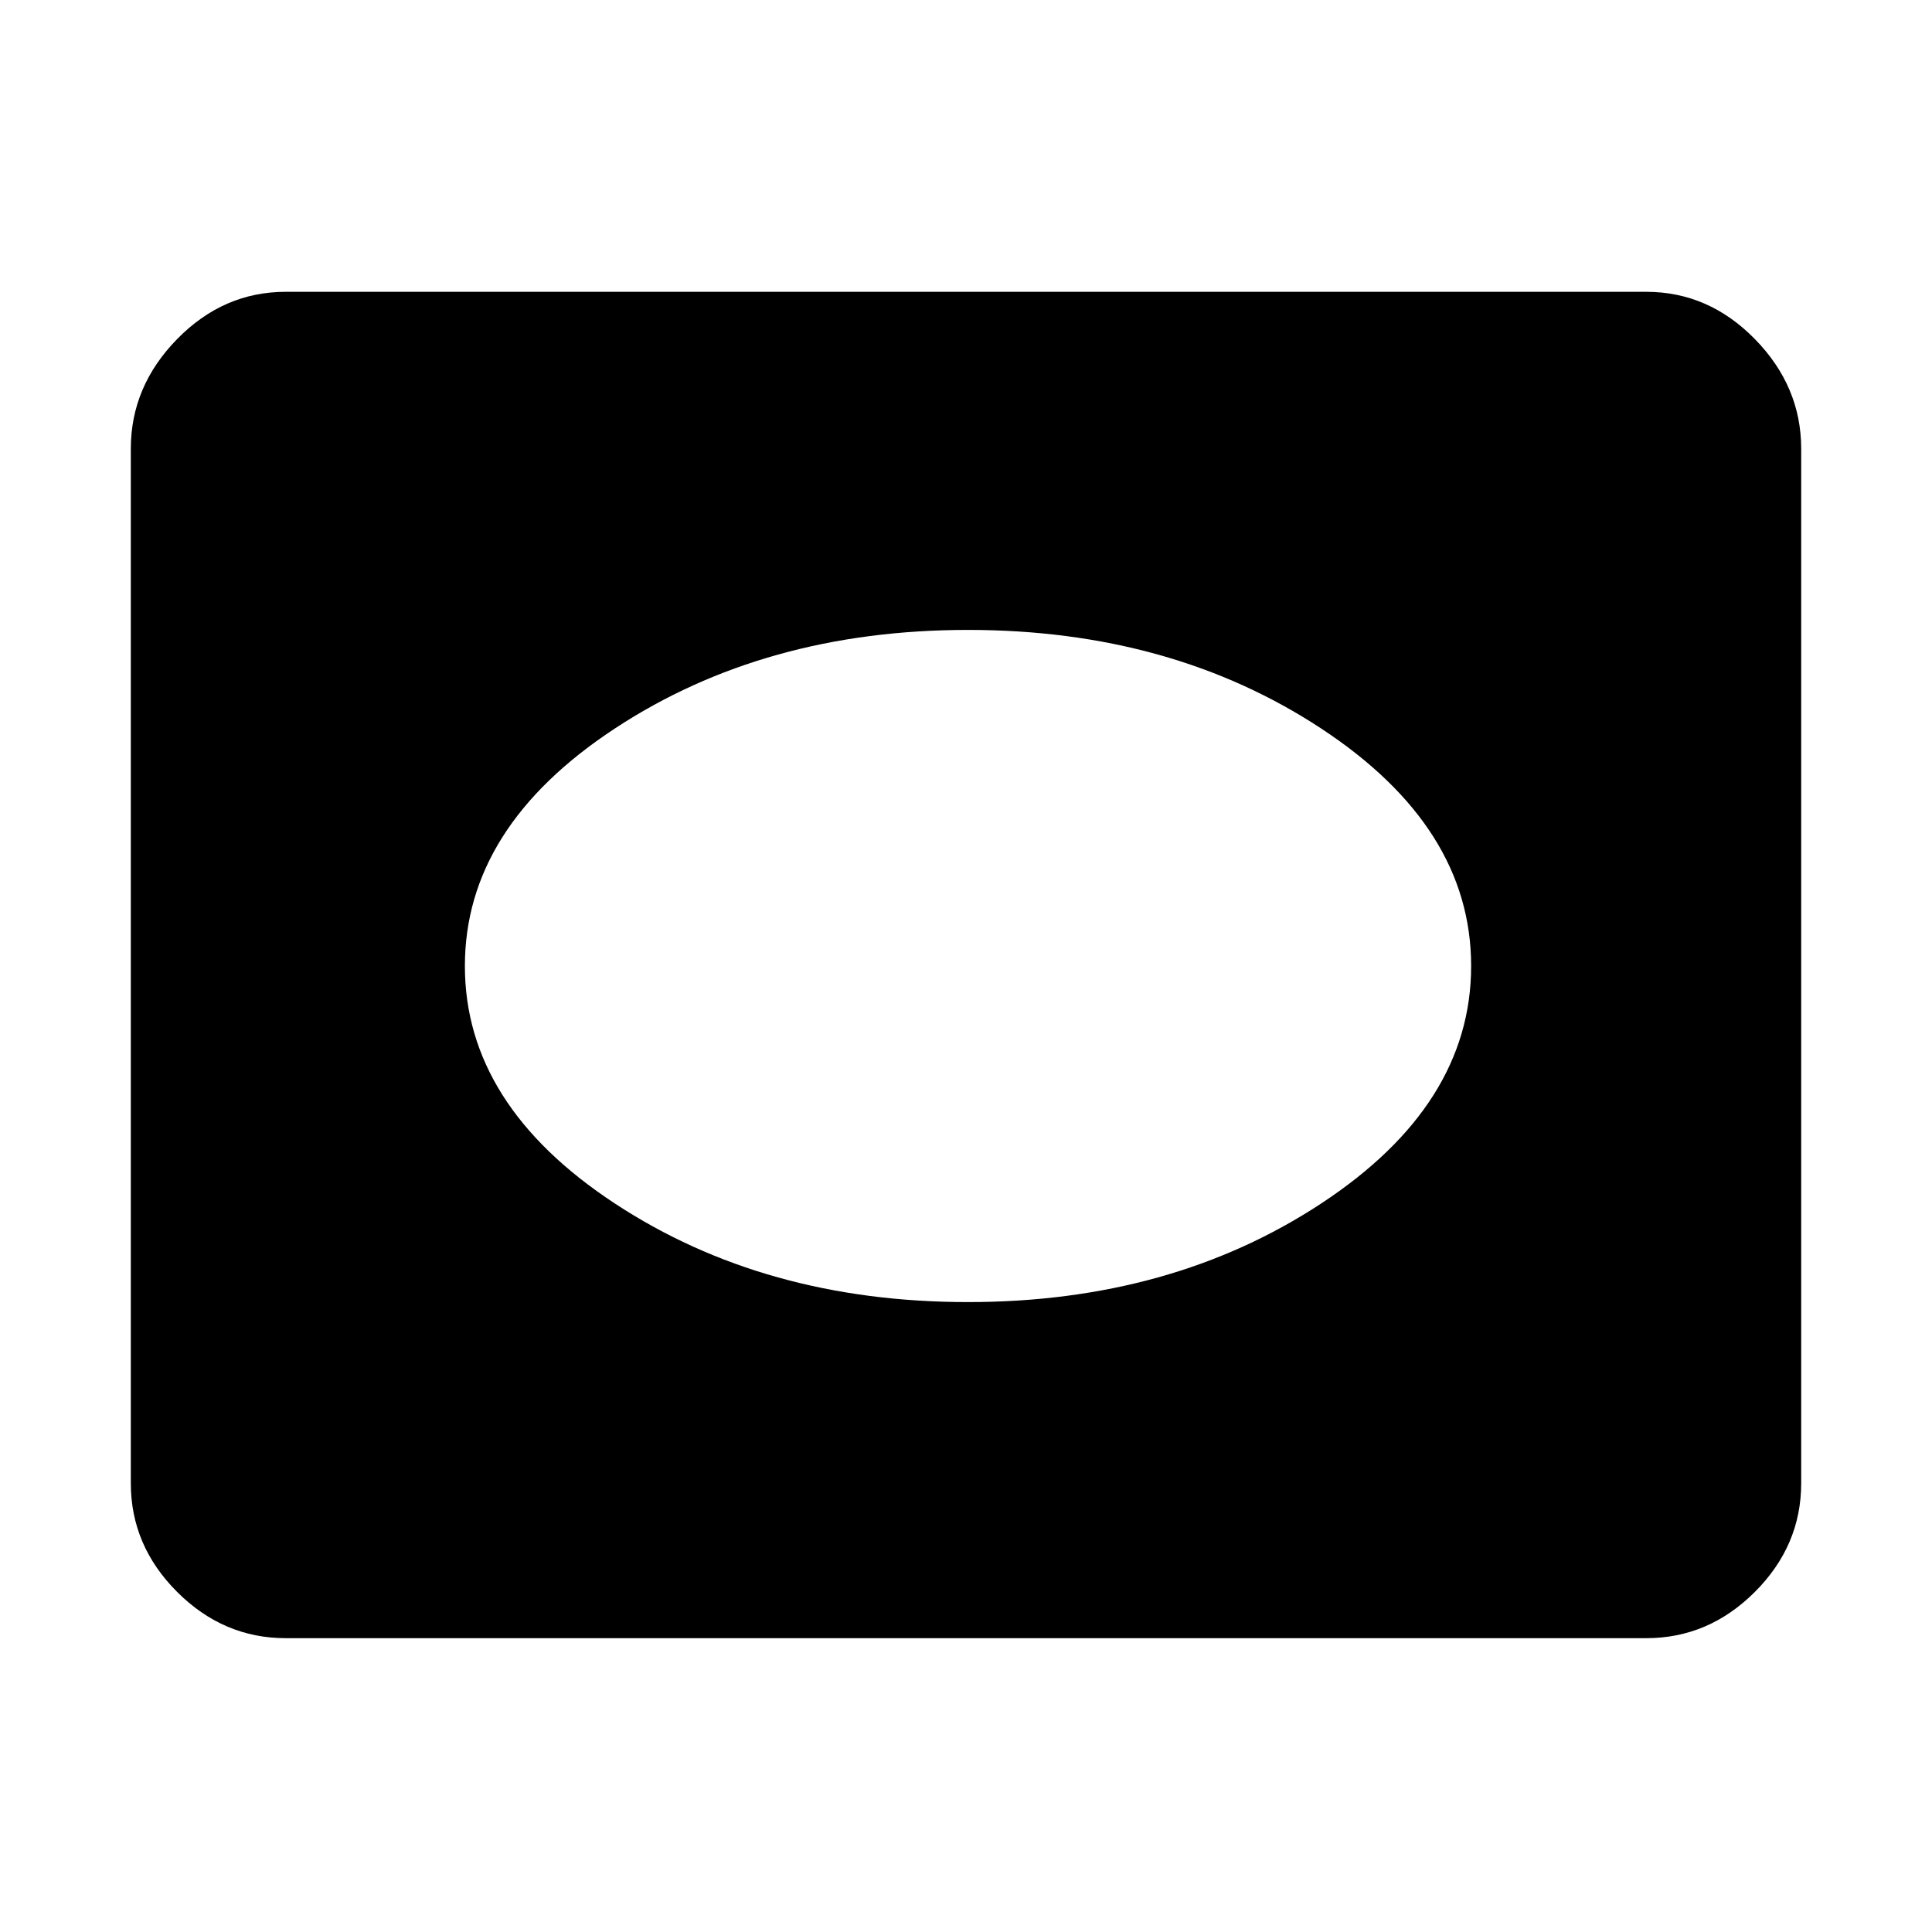 <svg xmlns="http://www.w3.org/2000/svg" height="48" width="48"><path d="M24.05 32.35Q29.1 32.35 32.825 29.9Q36.55 27.45 36.55 24Q36.55 20.55 32.825 18.1Q29.1 15.65 24.05 15.65Q19 15.65 15.275 18.1Q11.55 20.55 11.55 24Q11.55 27.45 15.275 29.9Q19 32.35 24.05 32.35ZM7.1 40.7Q5.55 40.7 4.4 39.55Q3.25 38.4 3.25 36.85V11.15Q3.25 9.6 4.4 8.425Q5.55 7.25 7.1 7.25H40.9Q42.45 7.25 43.6 8.425Q44.75 9.6 44.75 11.15V36.85Q44.75 38.4 43.6 39.55Q42.45 40.7 40.9 40.7Z"/></svg>